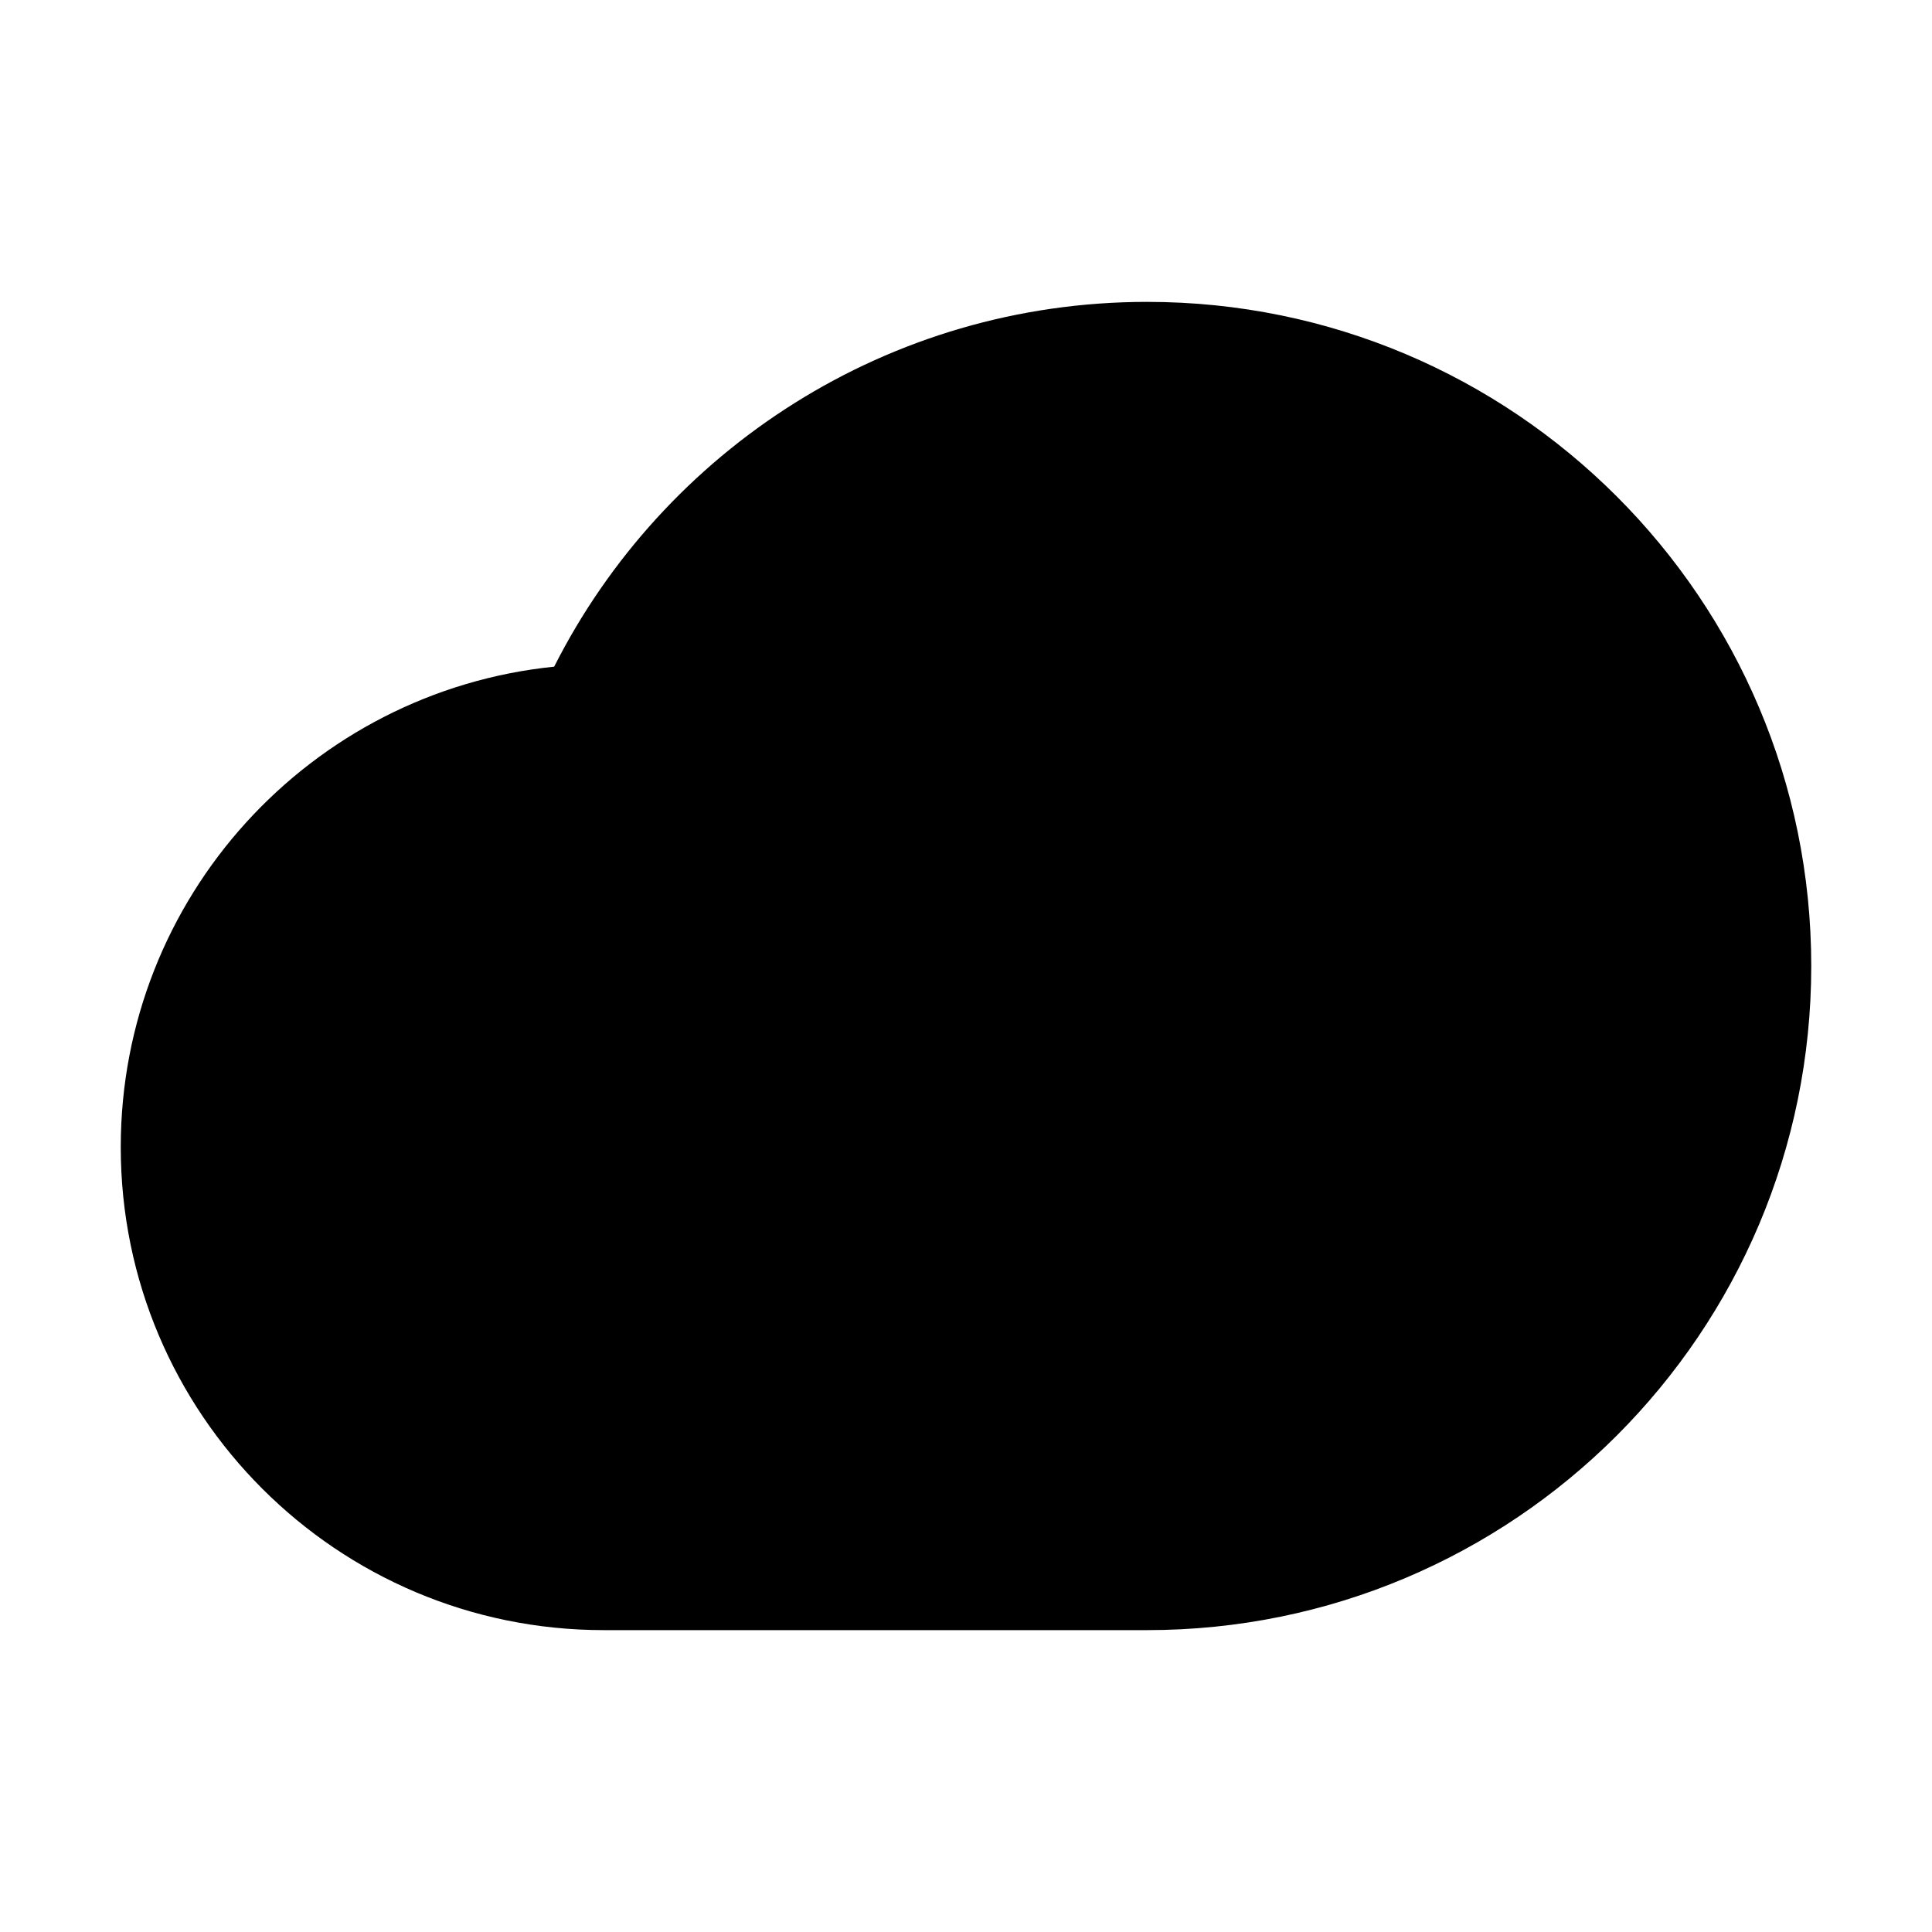 <svg xmlns="http://www.w3.org/2000/svg" width="32px" height="32px" viewBox="0 0 32 32" version="1.1">
    <title>fill-new-nature-weather-partly-cloudy</title>
    <g id="fill-new-nature-weather-partly-cloudy" stroke-width="1" fill-rule="evenodd">
        <path d="M10,27 C5.582,27 2,23.418 2,19 C2,14.859 5.146,11.453 9.179,11.042 C10.991,7.458 14.708,5 19,5 C25.075,5 30,9.925 30,16 C30,22.075 25.075,27 19,27 L10,27 Z" id="&#24418;&#29366;" />
    </g>
</svg>